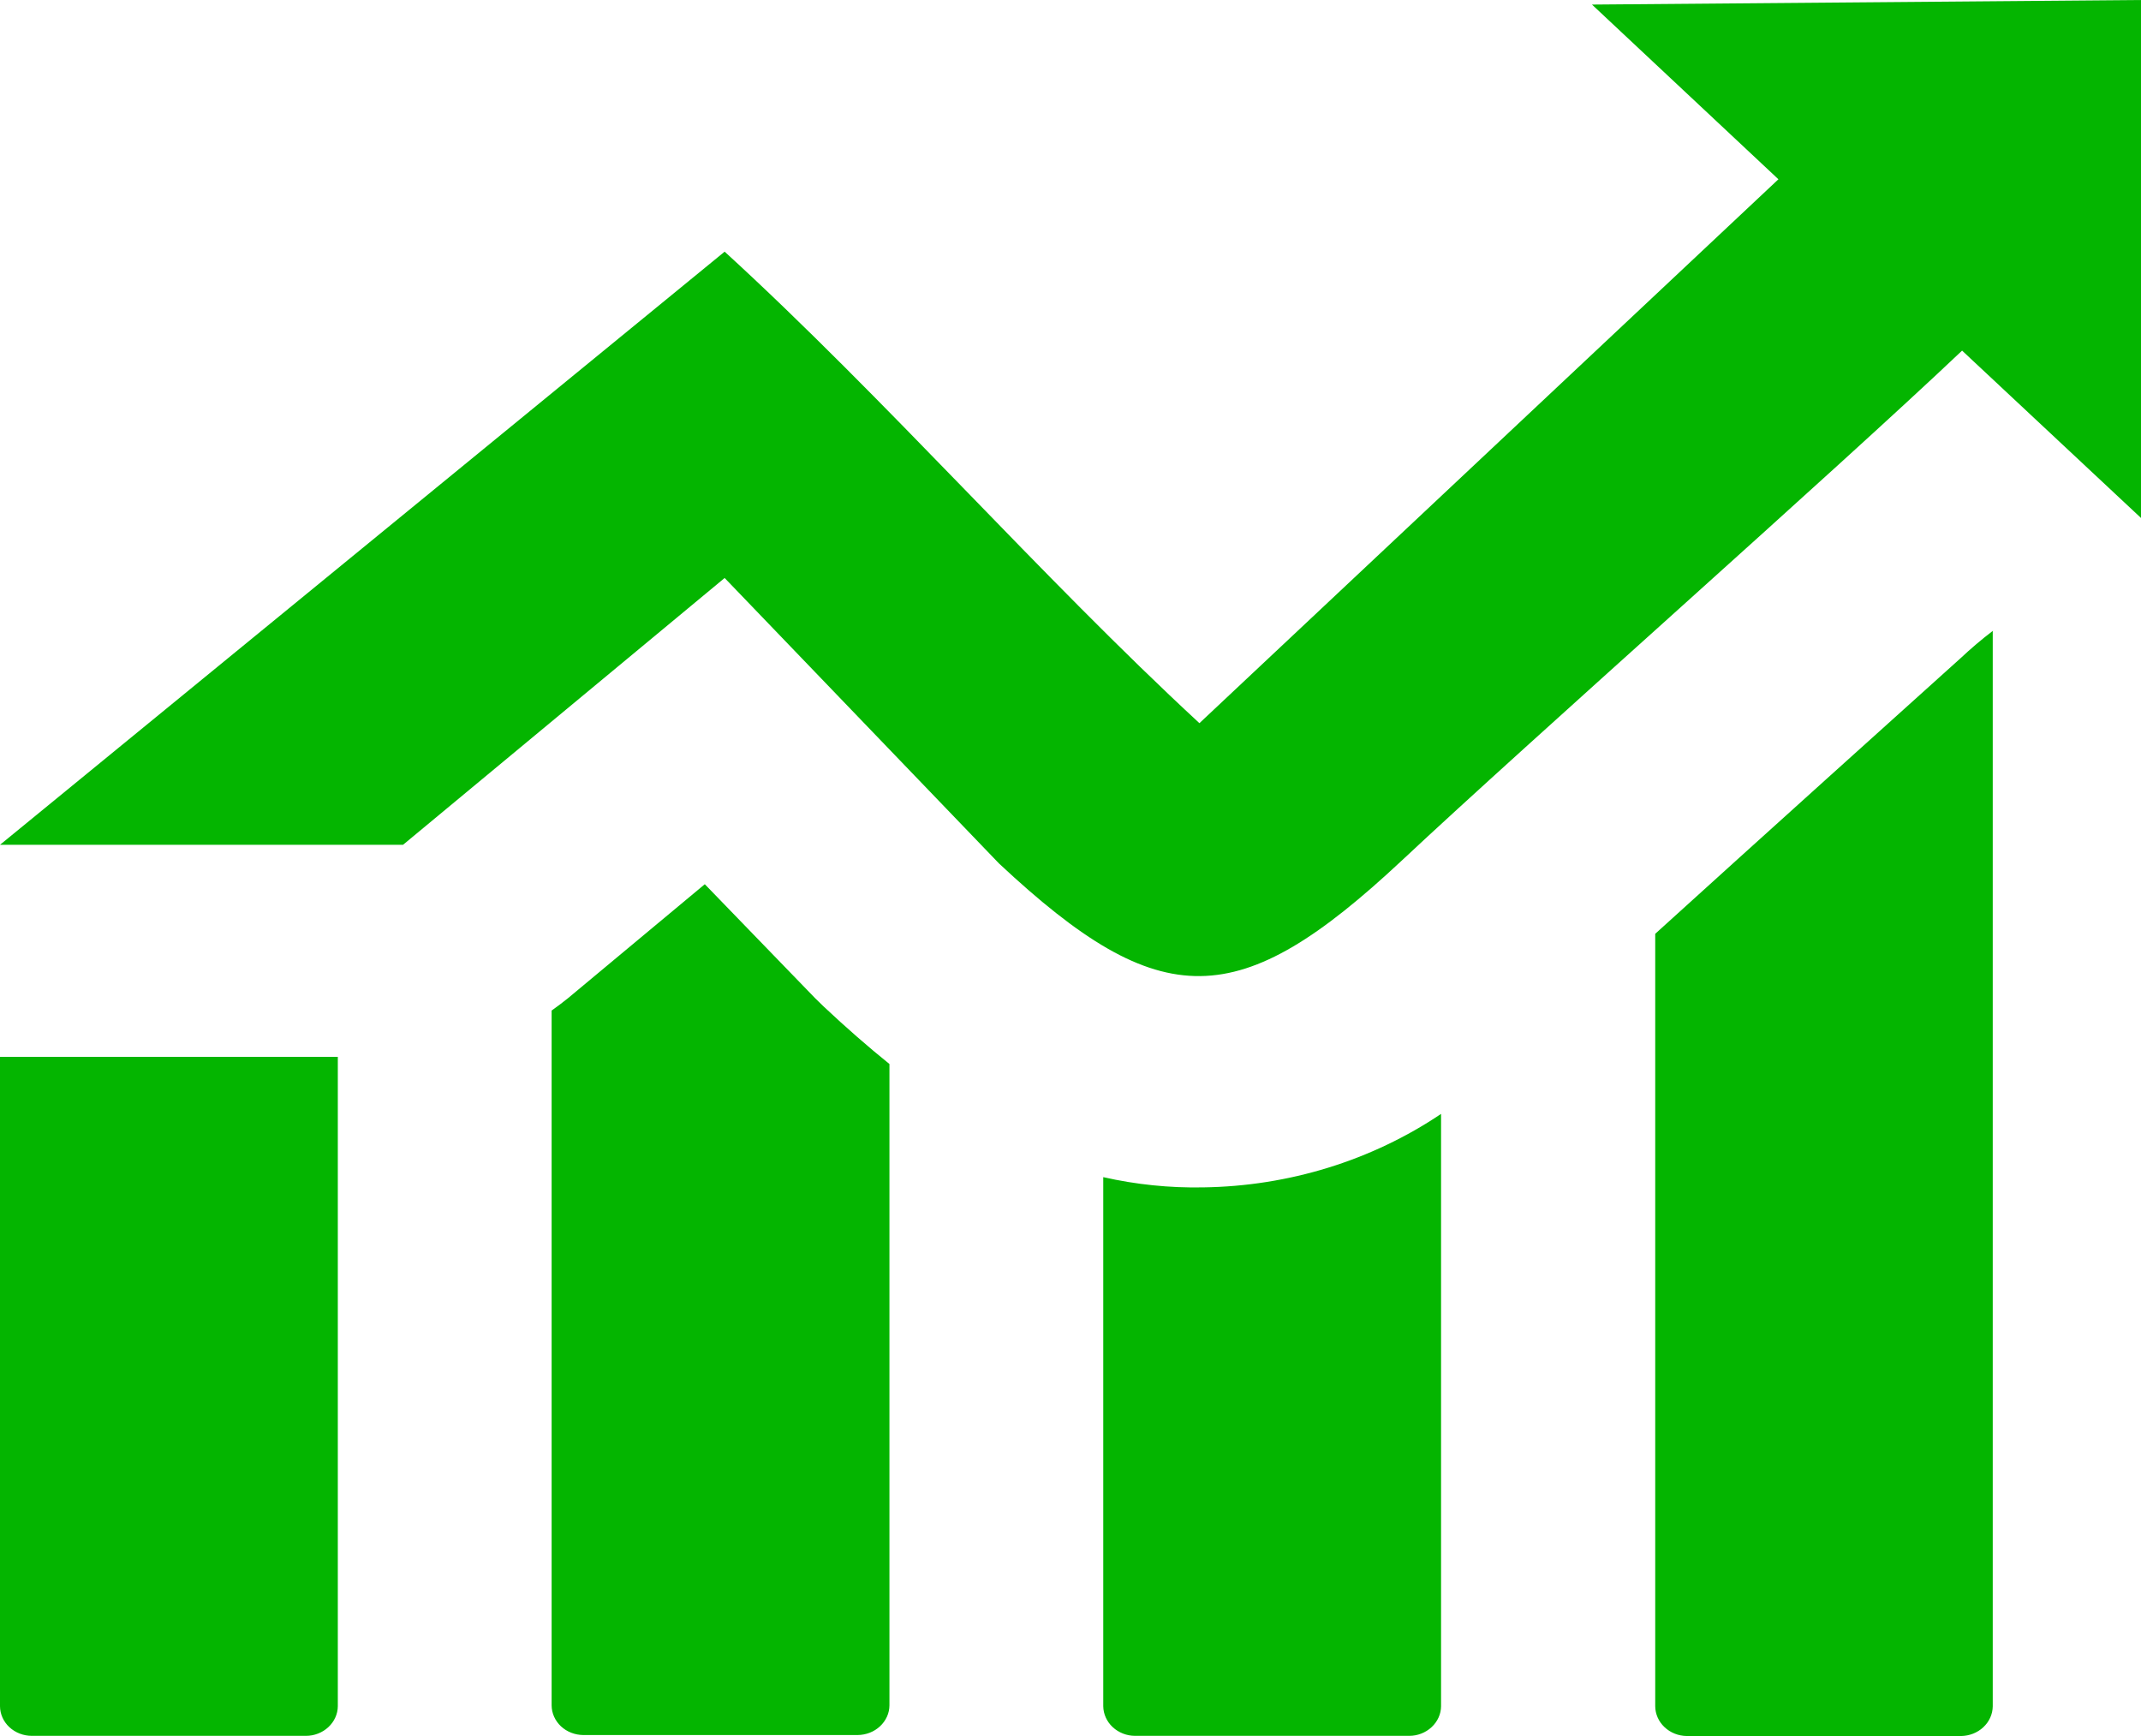 <svg width="100%" height="100%" viewBox="0 0 37 30" fill="none" xmlns="http://www.w3.org/2000/svg">
<path fill-rule="evenodd" clip-rule="evenodd" d="M5.838 18.263V29.485C5.837 29.62 5.778 29.75 5.675 29.846C5.572 29.942 5.433 29.997 5.287 29.997H0.551C0.405 29.997 0.266 29.943 0.162 29.847C0.059 29.751 0.001 29.621 0 29.485L0 18.263H5.838ZM0 14.599L12.523 4.349C15.296 6.884 17.985 9.962 20.728 12.497L30.734 3.098L27.512 0.079L37 0V8.951L33.908 6.059C31.689 8.163 26.44 12.796 24.221 14.875C21.412 17.5 20.072 17.548 17.265 14.922L12.523 9.988L6.965 14.599H0ZM34.438 10.898V29.487C34.436 29.623 34.378 29.752 34.275 29.848C34.173 29.944 34.034 29.998 33.89 30H29.15C29.005 29.998 28.867 29.943 28.765 29.846C28.663 29.75 28.606 29.62 28.605 29.485V16.137C29.509 15.317 30.562 14.365 31.637 13.396L33.88 11.376C34.059 11.208 34.247 11.048 34.444 10.898H34.438ZM24.904 19.249V29.485C24.903 29.62 24.844 29.75 24.741 29.846C24.638 29.942 24.499 29.997 24.354 29.997H19.617C19.472 29.997 19.332 29.942 19.229 29.846C19.126 29.75 19.068 29.62 19.066 29.485V20.342C19.631 20.47 20.211 20.53 20.791 20.519C22.269 20.499 23.705 20.056 24.904 19.249ZM15.371 18.404V29.471C15.37 29.607 15.311 29.736 15.208 29.832C15.105 29.928 14.966 29.982 14.82 29.983H10.081C9.936 29.982 9.797 29.928 9.694 29.832C9.592 29.736 9.534 29.606 9.533 29.471V17.463C9.629 17.395 9.723 17.325 9.813 17.252L12.18 15.28L14.089 17.252L14.236 17.395C14.622 17.758 15 18.088 15.371 18.387V18.404Z" fill="#04B500"/>
</svg>
